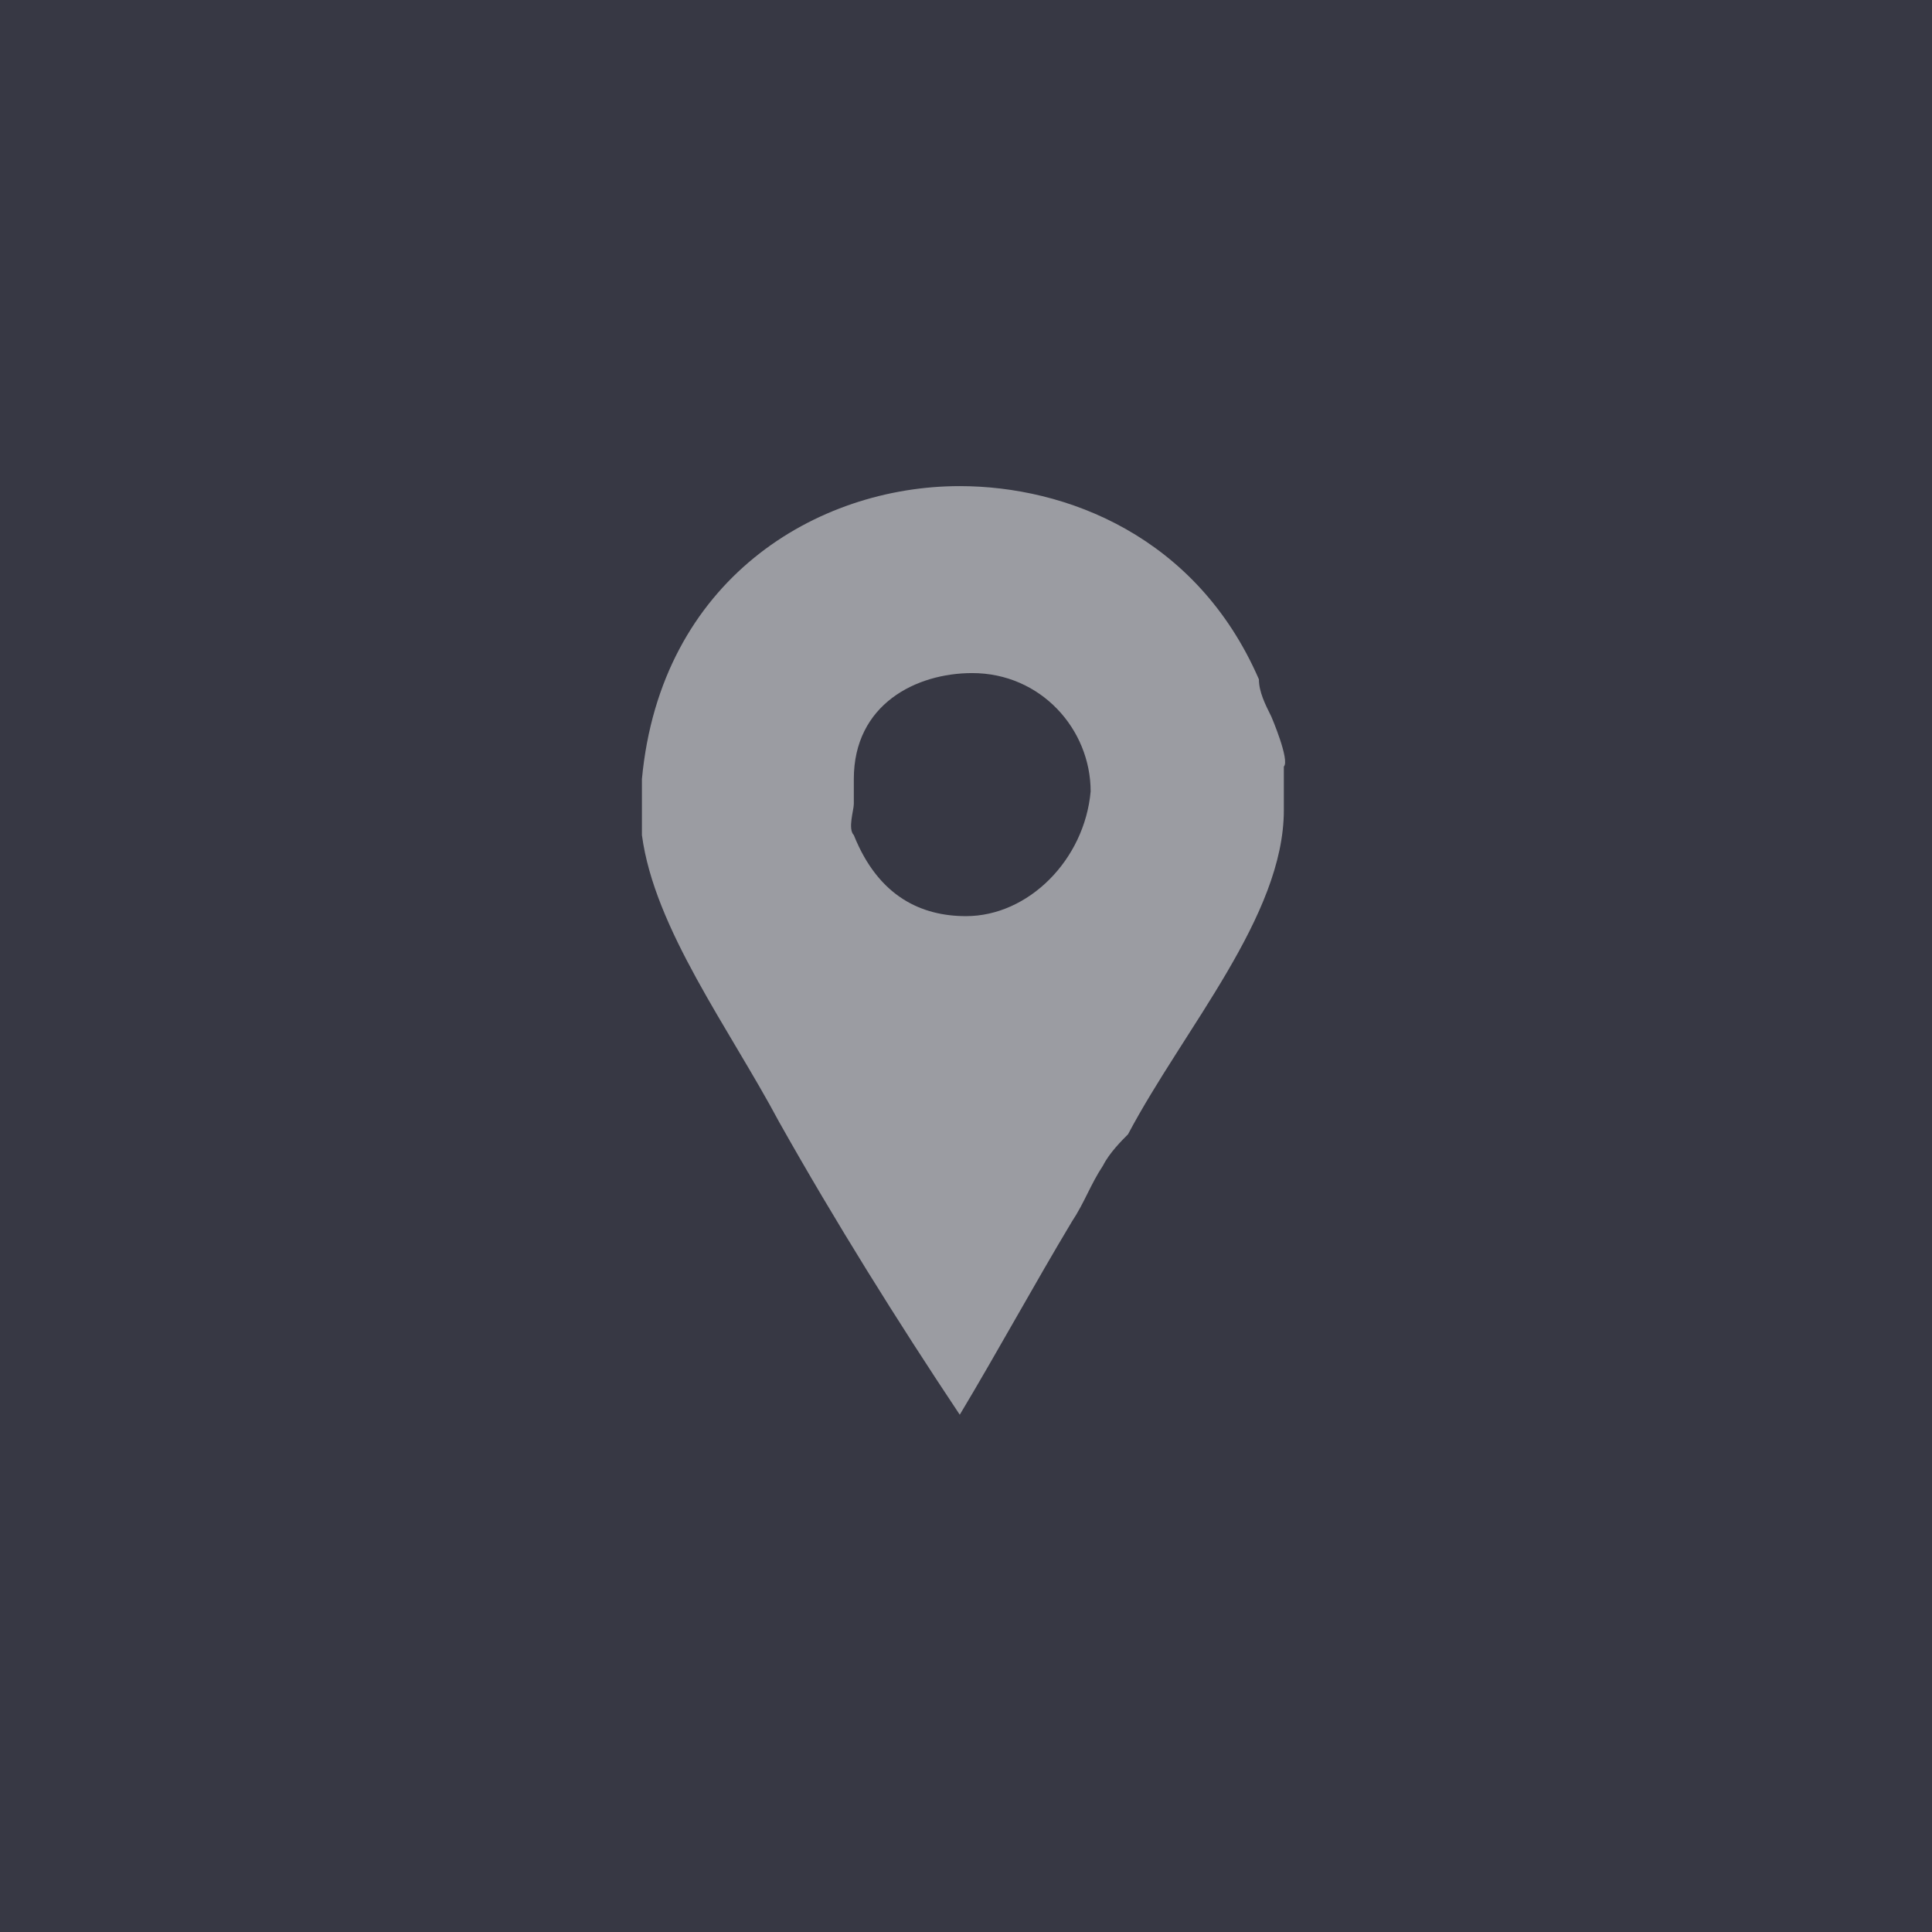 <?xml version="1.0" encoding="utf-8"?>
<!-- Generator: Adobe Illustrator 18.1.1, SVG Export Plug-In . SVG Version: 6.00 Build 0)  -->
<svg version="1.1" xmlns="http://www.w3.org/2000/svg" xmlns:xlink="http://www.w3.org/1999/xlink" x="0px" y="0px"
	 viewBox="0 0 31 31" enable-background="new 0 0 31 31" xml:space="preserve">
<g id="Layer_1">
	<rect x="0" fill="#373844" width="31" height="31"/>
	<g display="none" opacity="0.5">
		<path display="inline" fill="#FFFFFF" d="M15.4,19.3l-5.8-5.8c-0.3-0.3-0.3-0.8,0-1c0.3-0.3,0.8-0.3,1,0l4.8,4.8l5-4.8
			c0.3-0.3,0.8-0.3,1,0c0.3,0.3,0.3,0.8,0,1L15.4,19.3z"/>
	</g>
	<g display="none" opacity="0.5">
		<path display="inline" fill="#FFFFFF" d="M20.8,10.1h-1.7V9.3c0-0.2-0.2-0.4-0.4-0.4c-0.2,0-0.4,0.2-0.4,0.4v0.8h-2.4V9.3
			c0-0.2-0.2-0.4-0.4-0.4c-0.2,0-0.4,0.2-0.4,0.4v0.8h-2.4V9.3c0-0.2-0.2-0.4-0.4-0.4c-0.2,0-0.4,0.2-0.4,0.4v0.8h-1.7
			c-0.6,0-1.1,0.5-1.1,1.1v9.3c0,0.6,0.5,1.1,1.1,1.1h10.5c0.6,0,1.1-0.5,1.1-1.1v-9.3C21.8,10.6,21.3,10.1,20.8,10.1L20.8,10.1z
			 M21,20.5c0,0.1-0.1,0.3-0.3,0.3H10.3c-0.1,0-0.3-0.1-0.3-0.3v-9.3c0-0.1,0.1-0.3,0.3-0.3H12v0.8c0,0.2,0.2,0.4,0.4,0.4
			c0.2,0,0.4-0.2,0.4-0.4v-0.8h2.4v0.8c0,0.2,0.2,0.4,0.4,0.4c0.2,0,0.4-0.2,0.4-0.4v-0.8h2.4v0.8c0,0.2,0.2,0.4,0.4,0.4
			c0.2,0,0.4-0.2,0.4-0.4v-0.8h1.7c0.1,0,0.3,0.1,0.3,0.3V20.5z M21,20.5"/>
		<rect x="12" y="13.7" display="inline" fill="#FFFFFF" width="1.6" height="1.2"/>
		<rect x="12" y="15.6" display="inline" fill="#FFFFFF" width="1.6" height="1.2"/>
		<rect x="12" y="17.6" display="inline" fill="#FFFFFF" width="1.6" height="1.2"/>
		<rect x="14.7" y="17.6" display="inline" fill="#FFFFFF" width="1.6" height="1.2"/>
		<rect x="14.7" y="15.6" display="inline" fill="#FFFFFF" width="1.6" height="1.2"/>
		<rect x="14.7" y="13.7" display="inline" fill="#FFFFFF" width="1.6" height="1.2"/>
		<rect x="17.5" y="17.6" display="inline" fill="#FFFFFF" width="1.6" height="1.2"/>
		<rect x="17.5" y="15.6" display="inline" fill="#FFFFFF" width="1.6" height="1.2"/>
		<rect x="17.5" y="13.7" display="inline" fill="#FFFFFF" width="1.6" height="1.2"/>
	</g>
	<g display="none" opacity="0.5">
		<g display="inline">
			<path fill-rule="evenodd" clip-rule="evenodd" fill="#FFFFFF" d="M15.5,8.8c-3.5,0-6.4,2.9-6.4,6.4c0,3.5,2.9,6.4,6.4,6.4
				c3.5,0,6.4-2.9,6.4-6.4C21.9,11.7,19,8.8,15.5,8.8L15.5,8.8z M15.8,20.6v-1c0-0.1-0.1-0.3-0.3-0.3c-0.2,0-0.3,0.1-0.3,0.3v1
				c-2.7-0.1-4.9-2.3-5.1-5.1h0.9c0.1,0,0.3-0.1,0.3-0.3c0-0.2-0.1-0.3-0.3-0.3h-0.9c0.1-2.7,2.3-4.9,5.1-5.1c0,0,0,0,0,0v1
				c0,0.2,0.1,0.3,0.3,0.3c0.1,0,0.3-0.1,0.3-0.3v-1c0,0,0,0,0,0c2.7,0.1,4.9,2.3,5.1,5.1h-0.9c-0.2,0-0.3,0.1-0.3,0.3
				c0,0.1,0.1,0.3,0.3,0.3h0.9C20.7,18.2,18.5,20.4,15.8,20.6L15.8,20.6z M15.8,20.6"/>
		</g>
		<path display="inline" fill-rule="evenodd" clip-rule="evenodd" fill="#FFFFFF" d="M19,15h-3c-0.1-0.2-0.3-0.3-0.4-0.3
			c-0.1,0-0.1,0-0.2,0l-2.1-2.1c-0.1-0.1-0.3-0.1-0.4,0c-0.1,0.1-0.1,0.3,0,0.4l2.1,2.1c0,0,0,0,0,0.1c0,0.3,0.2,0.5,0.5,0.5
			c0.2,0,0.3-0.1,0.4-0.3h3c0.2,0,0.3-0.1,0.3-0.3C19.3,15.1,19.1,15,19,15L19,15z M19,15"/>
	</g>
	<g opacity="0.5">
		<path fill="#FFFFFF" d="M20.4,11.5c-0.1-0.2-0.2-0.4-0.2-0.6c-1-2.3-3.1-3.1-4.8-3.1c-2.3,0-4.8,1.5-5.1,4.7V13c0,0,0,0.3,0,0.4
			c0.2,1.5,1.4,3.1,2.2,4.6c0.9,1.6,1.9,3.2,2.9,4.7c0.6-1,1.2-2.1,1.8-3.1c0.2-0.3,0.3-0.6,0.5-0.9c0.1-0.2,0.3-0.4,0.4-0.5
			c0.9-1.7,2.5-3.5,2.5-5.2v-0.7C20.7,12.2,20.4,11.5,20.4,11.5L20.4,11.5z M15.5,14.7c-0.7,0-1.4-0.3-1.8-1.3c-0.1-0.1,0-0.4,0-0.5
			v-0.4c0-1.2,1-1.7,1.9-1.7c1.1,0,1.9,0.9,1.9,1.9C17.4,13.8,16.5,14.7,15.5,14.7L15.5,14.7z M15.5,14.7"/>
	</g>
</g>
<g id="Layer_2" display="none">
</g>
</svg>
